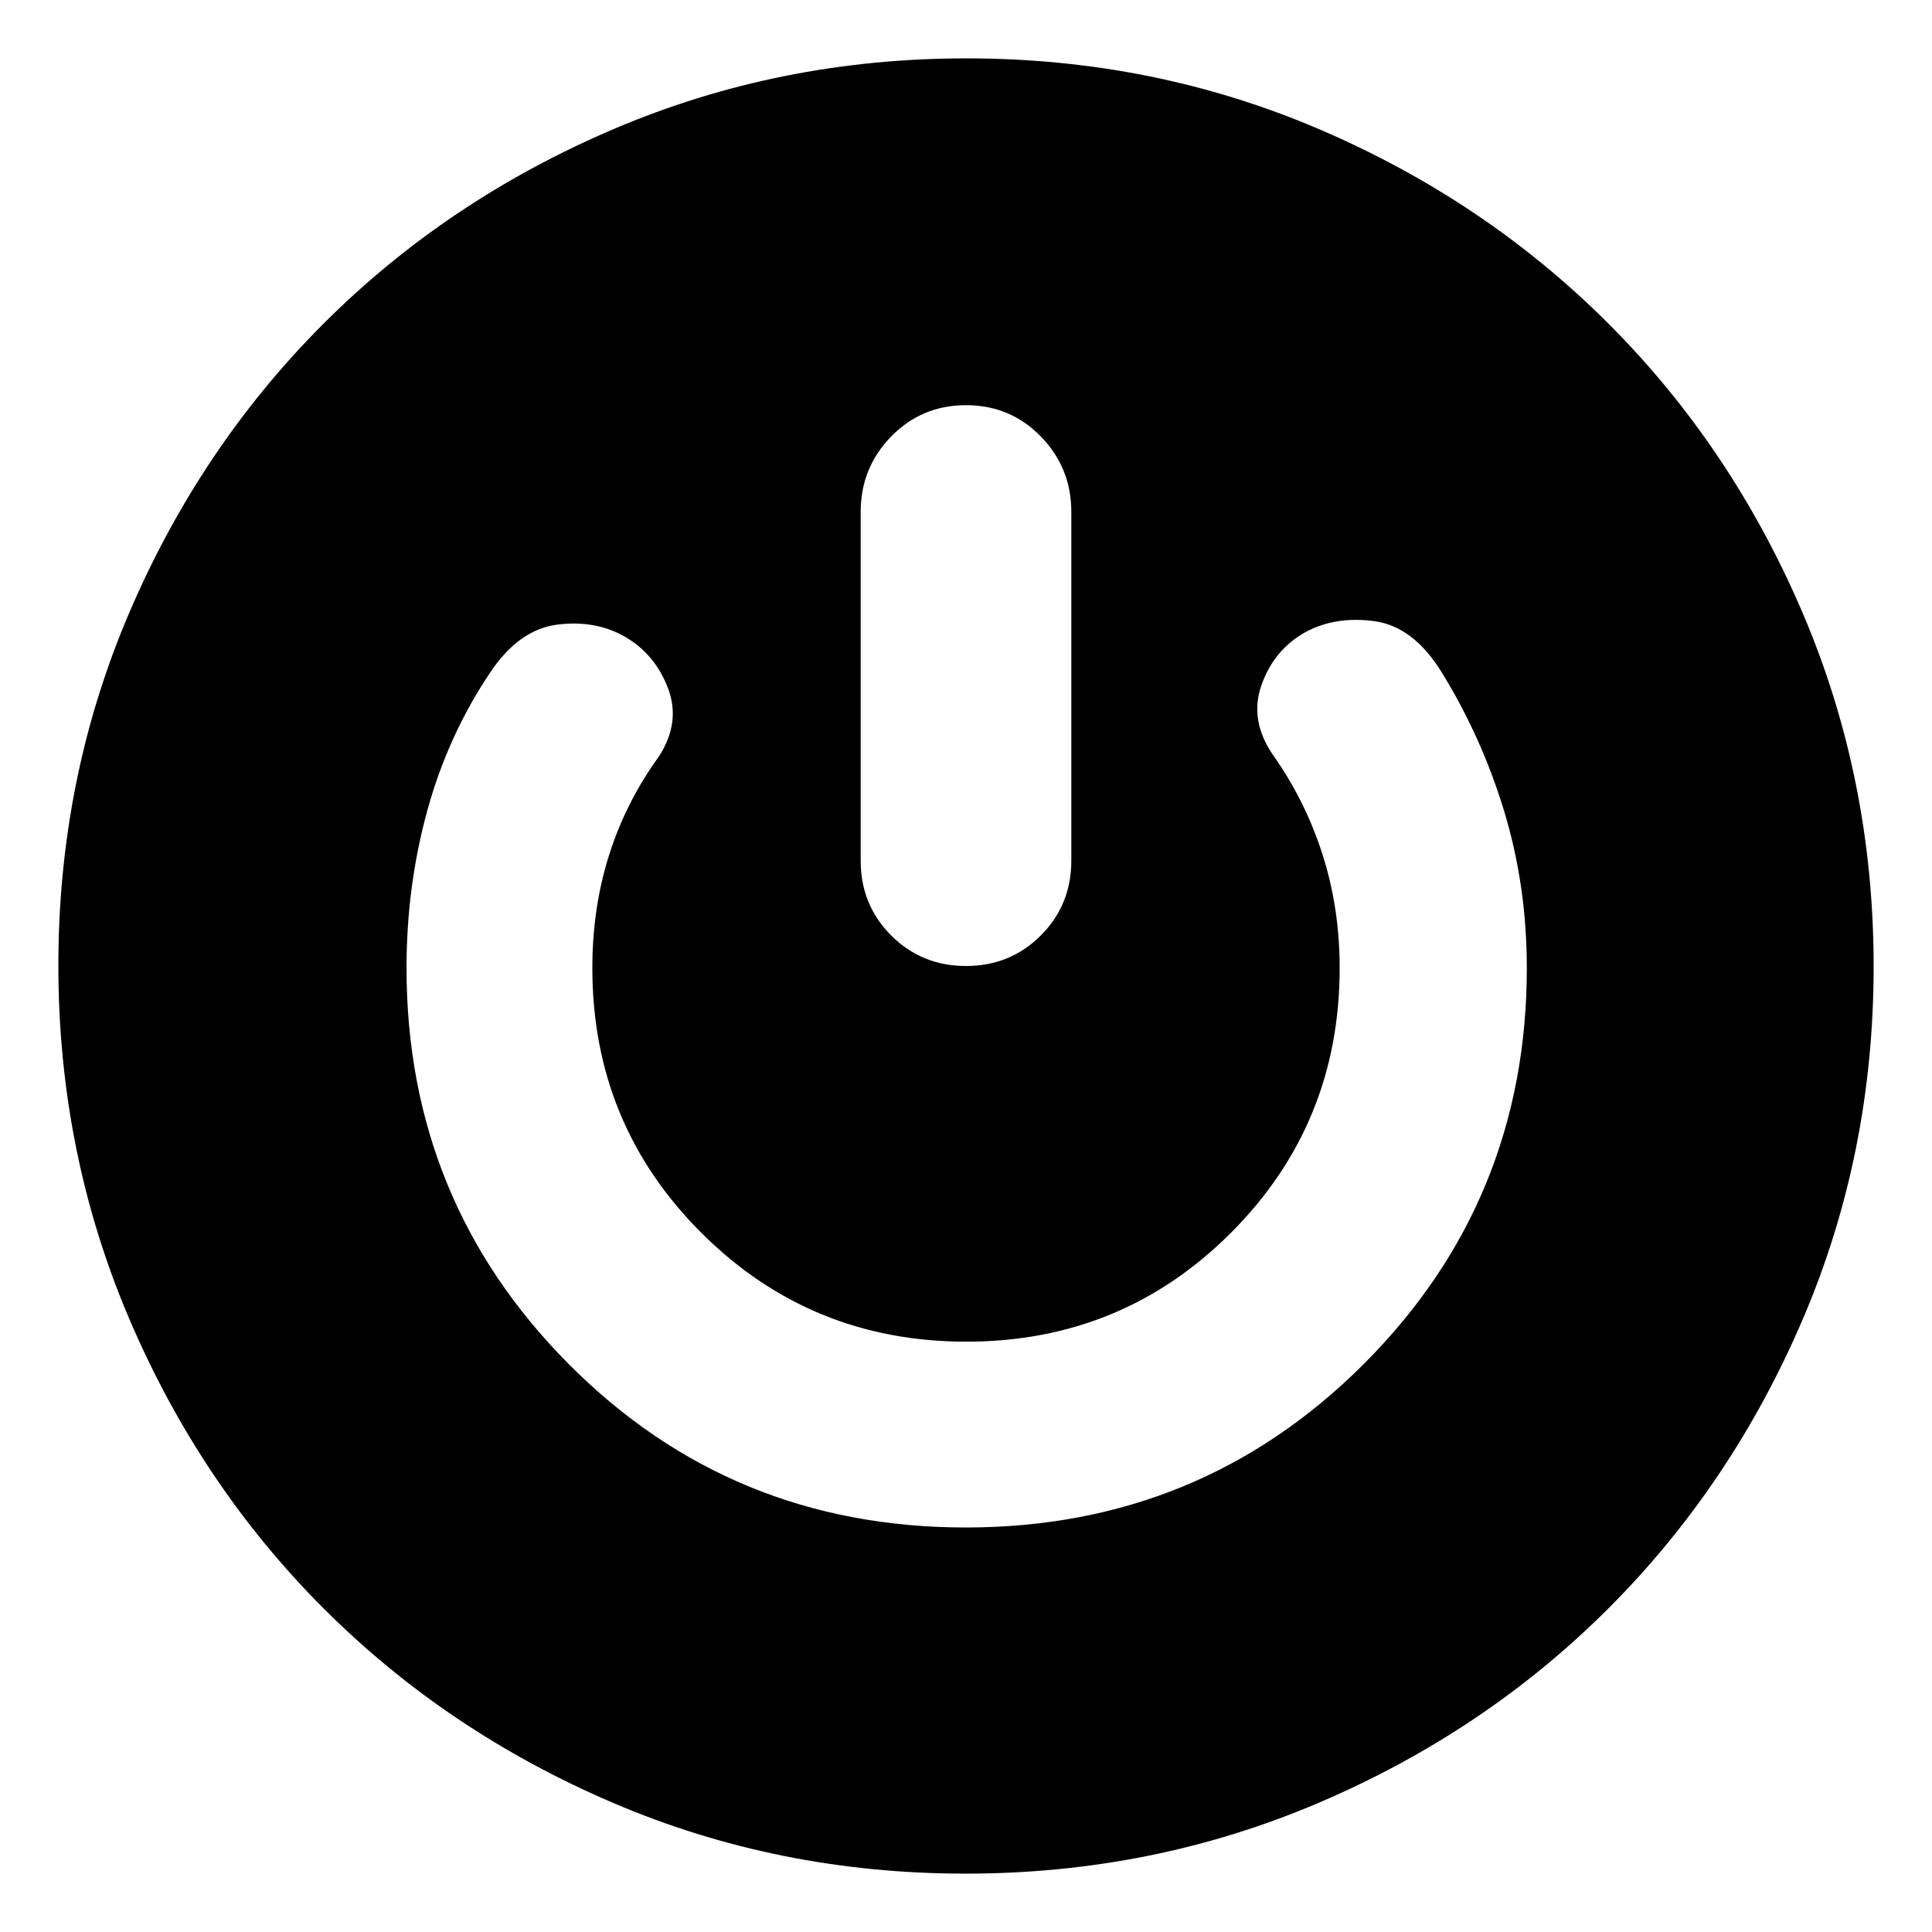 <svg xmlns="http://www.w3.org/2000/svg" height="40" viewBox="0 -960 960 960" width="40"><path d="M479.77-29q-93.1 0-175.41-35.27-82.32-35.27-143.57-96.52-61.25-61.25-96.52-143.8Q29-387.13 29-480.23q0-93.1 35.27-175.41 35.27-82.32 96.52-143.57 61.25-61.25 143.8-96.52Q387.13-931 480.23-931q93.1 0 175.41 35.27 82.32 35.27 143.57 96.52 61.25 61.25 96.52 143.8Q931-572.87 931-479.77q0 93.1-35.27 175.41-35.27 82.32-96.52 143.57-61.25 61.25-143.8 96.52Q572.87-29 479.77-29Zm.11-172q116.45 0 197.62-81.08 81.17-81.09 81.17-196.92 0-40.67-11.18-77.65-11.19-36.99-31.16-69.35-14-22.67-33.33-25.33-19.33-2.67-34.36 5.45-15.69 8.78-21.83 26.33-6.14 17.55 5.86 34.88 16 22.67 24.5 49.32t8.5 56.35q0 77.52-54.04 131.59-54.03 54.08-131.5 54.08-77.46 0-131.63-54.08-54.17-54.07-54.17-131.61 0-29.88 8.34-56.17Q311-561.48 327.33-584q11-17 4.67-33.83-6.33-16.84-21-25.5-14.67-8.67-33.83-6.34-19.17 2.34-33.5 23.67-21.03 31.23-31.35 68.78T202-479q0 115.83 80.72 196.92Q363.43-201 479.88-201Zm.12-557.67q-22 0-37.17 15.55-15.16 15.54-15.16 37.45v173.34q0 22 15.16 37.16Q458-480 480-480t37.17-15.17q15.16-15.16 15.16-37.16v-173.34q0-21.91-15.16-37.45Q502-758.67 480-758.67Z"/></svg>